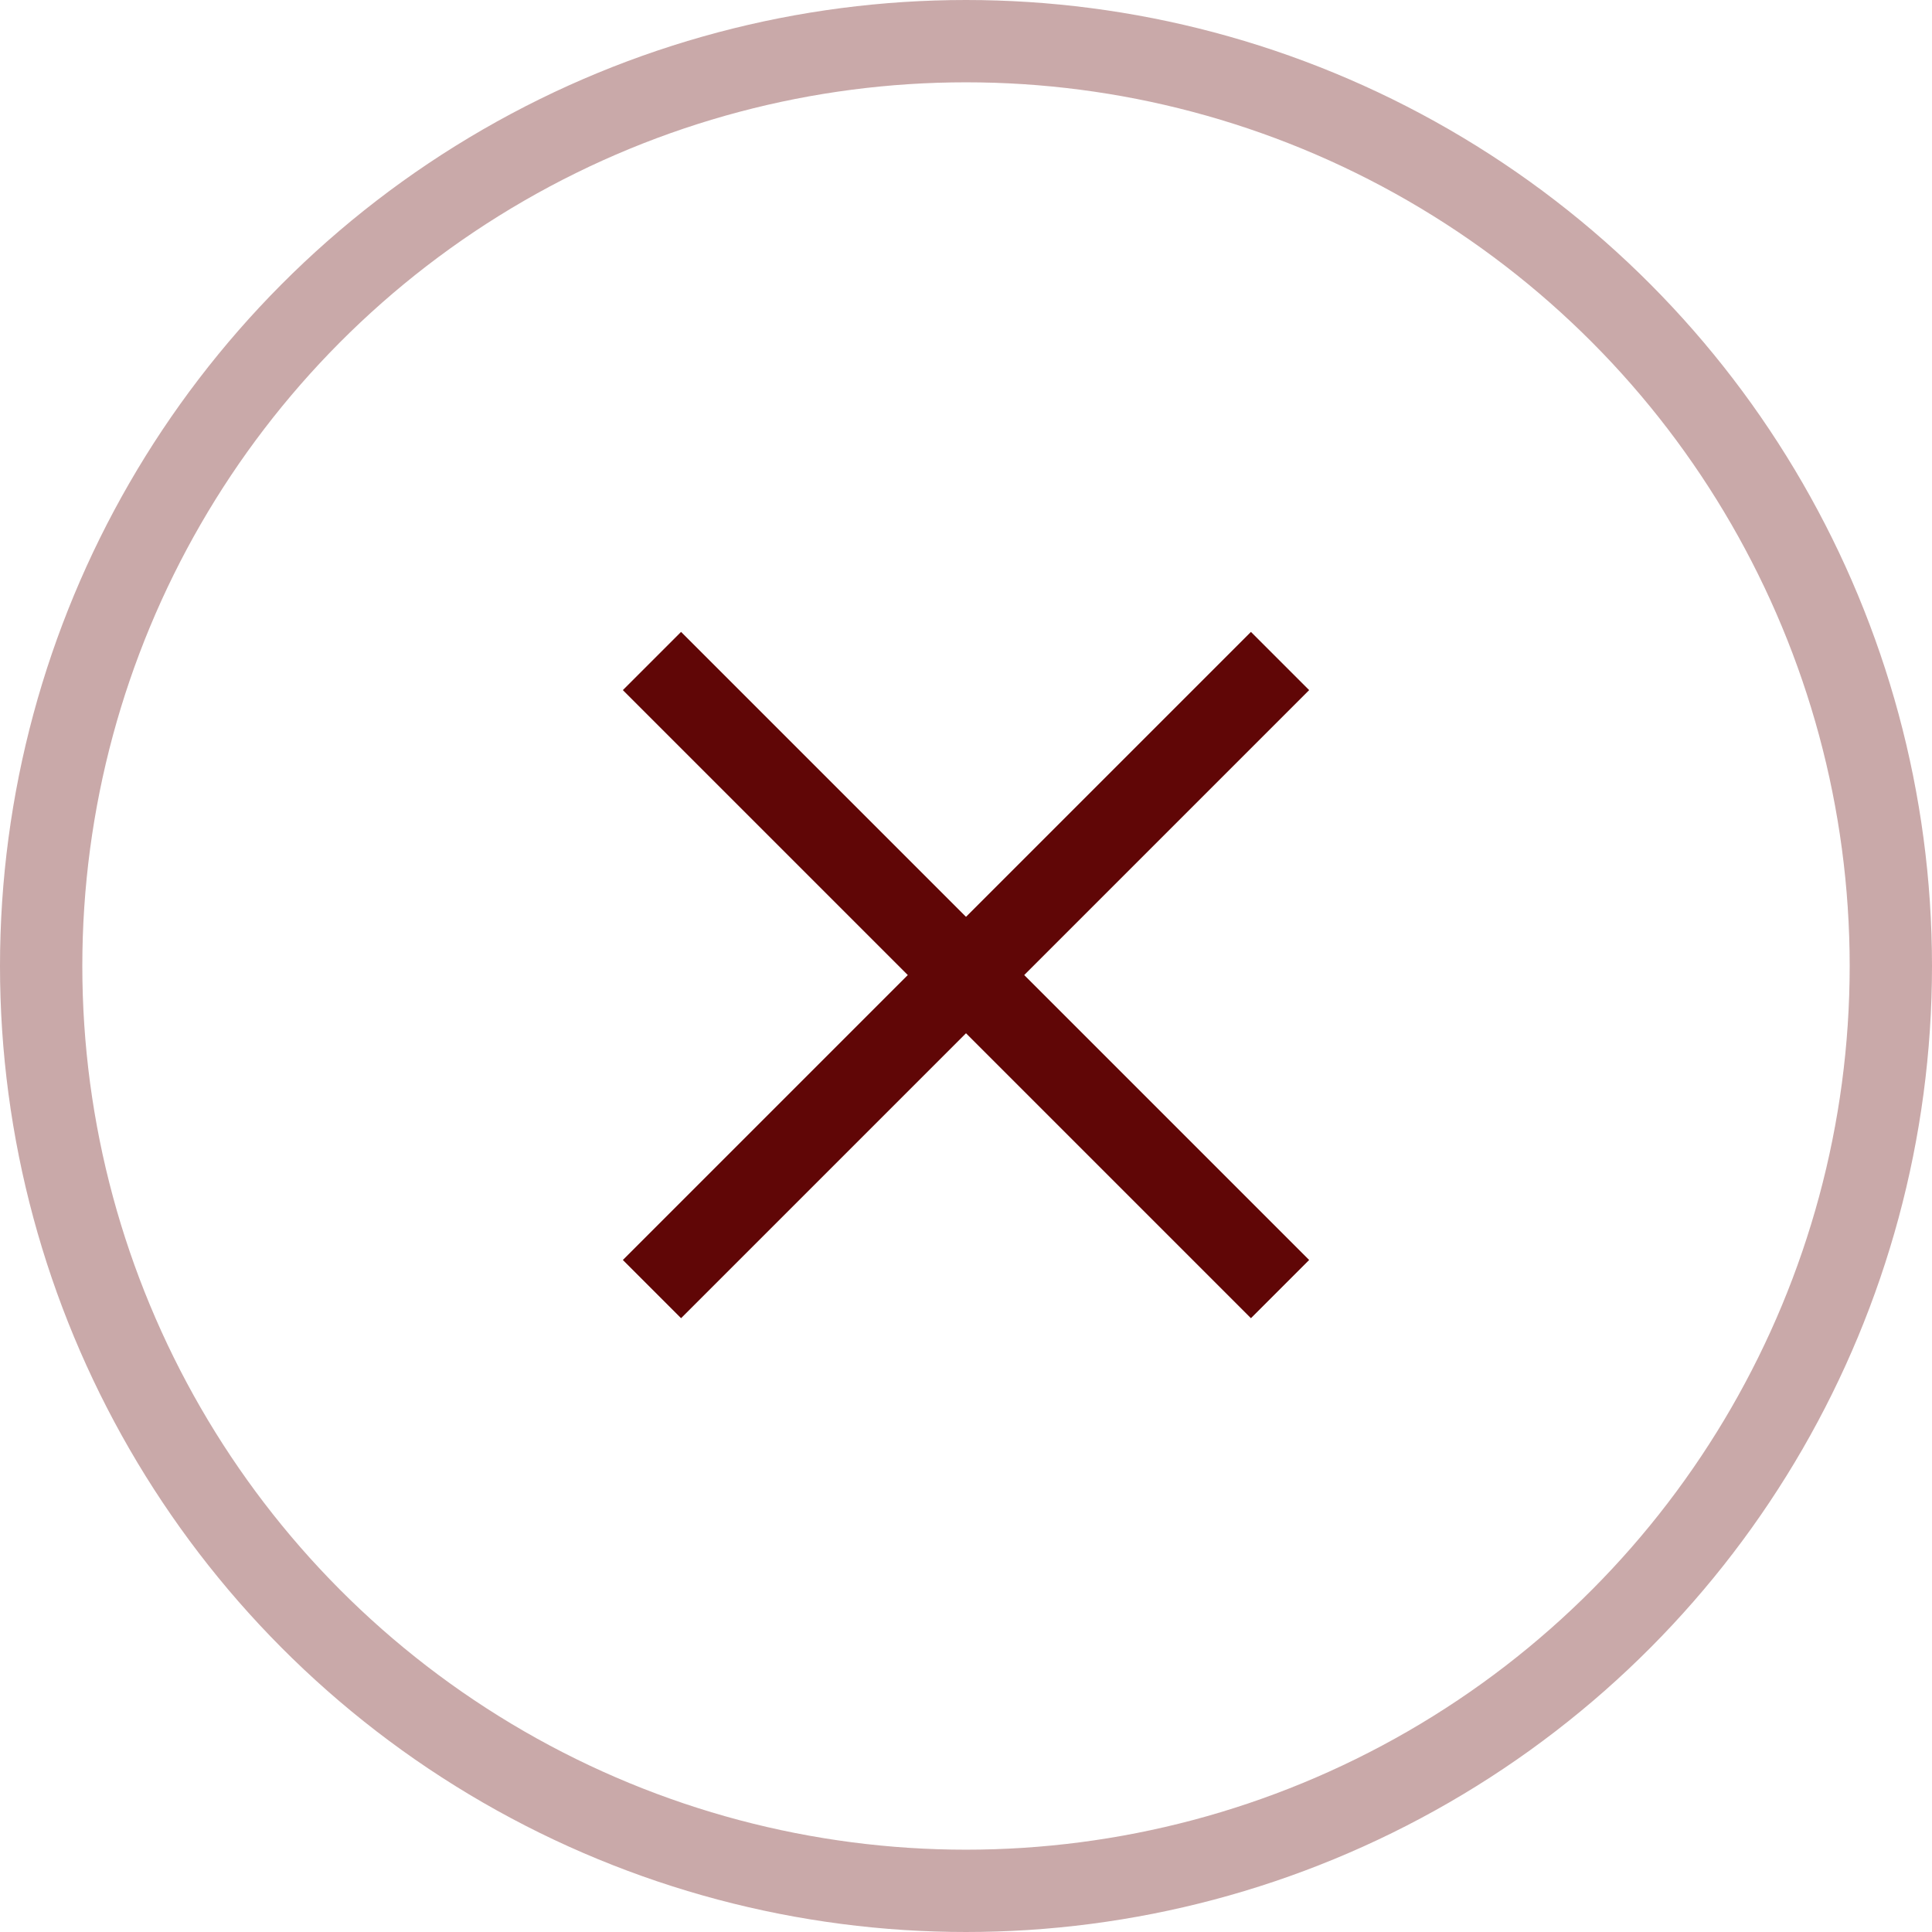 <?xml version="1.0" encoding="UTF-8"?>
<svg id="Close" xmlns="http://www.w3.org/2000/svg" viewBox="0 0 46.94 46.94">
  <defs>
    <style>
      .cls-1 {
        stroke: #600606;
      }

      .cls-1, .cls-2 {
        fill: none;
        stroke-miterlimit: 10;
        stroke-width: 2px;
      }

      .cls-2 {
        stroke: #c9a9a9;
      }
    </style>
  </defs>
  <circle class="cls-2" cx="23.47" cy="23.47" r="22.47"/>
  <line class="cls-1" x1="15.84" y1="16.06" x2="31.1" y2="31.32"/>
  <line class="cls-1" x1="31.1" y1="16.06" x2="15.84" y2="31.32"/>
</svg>